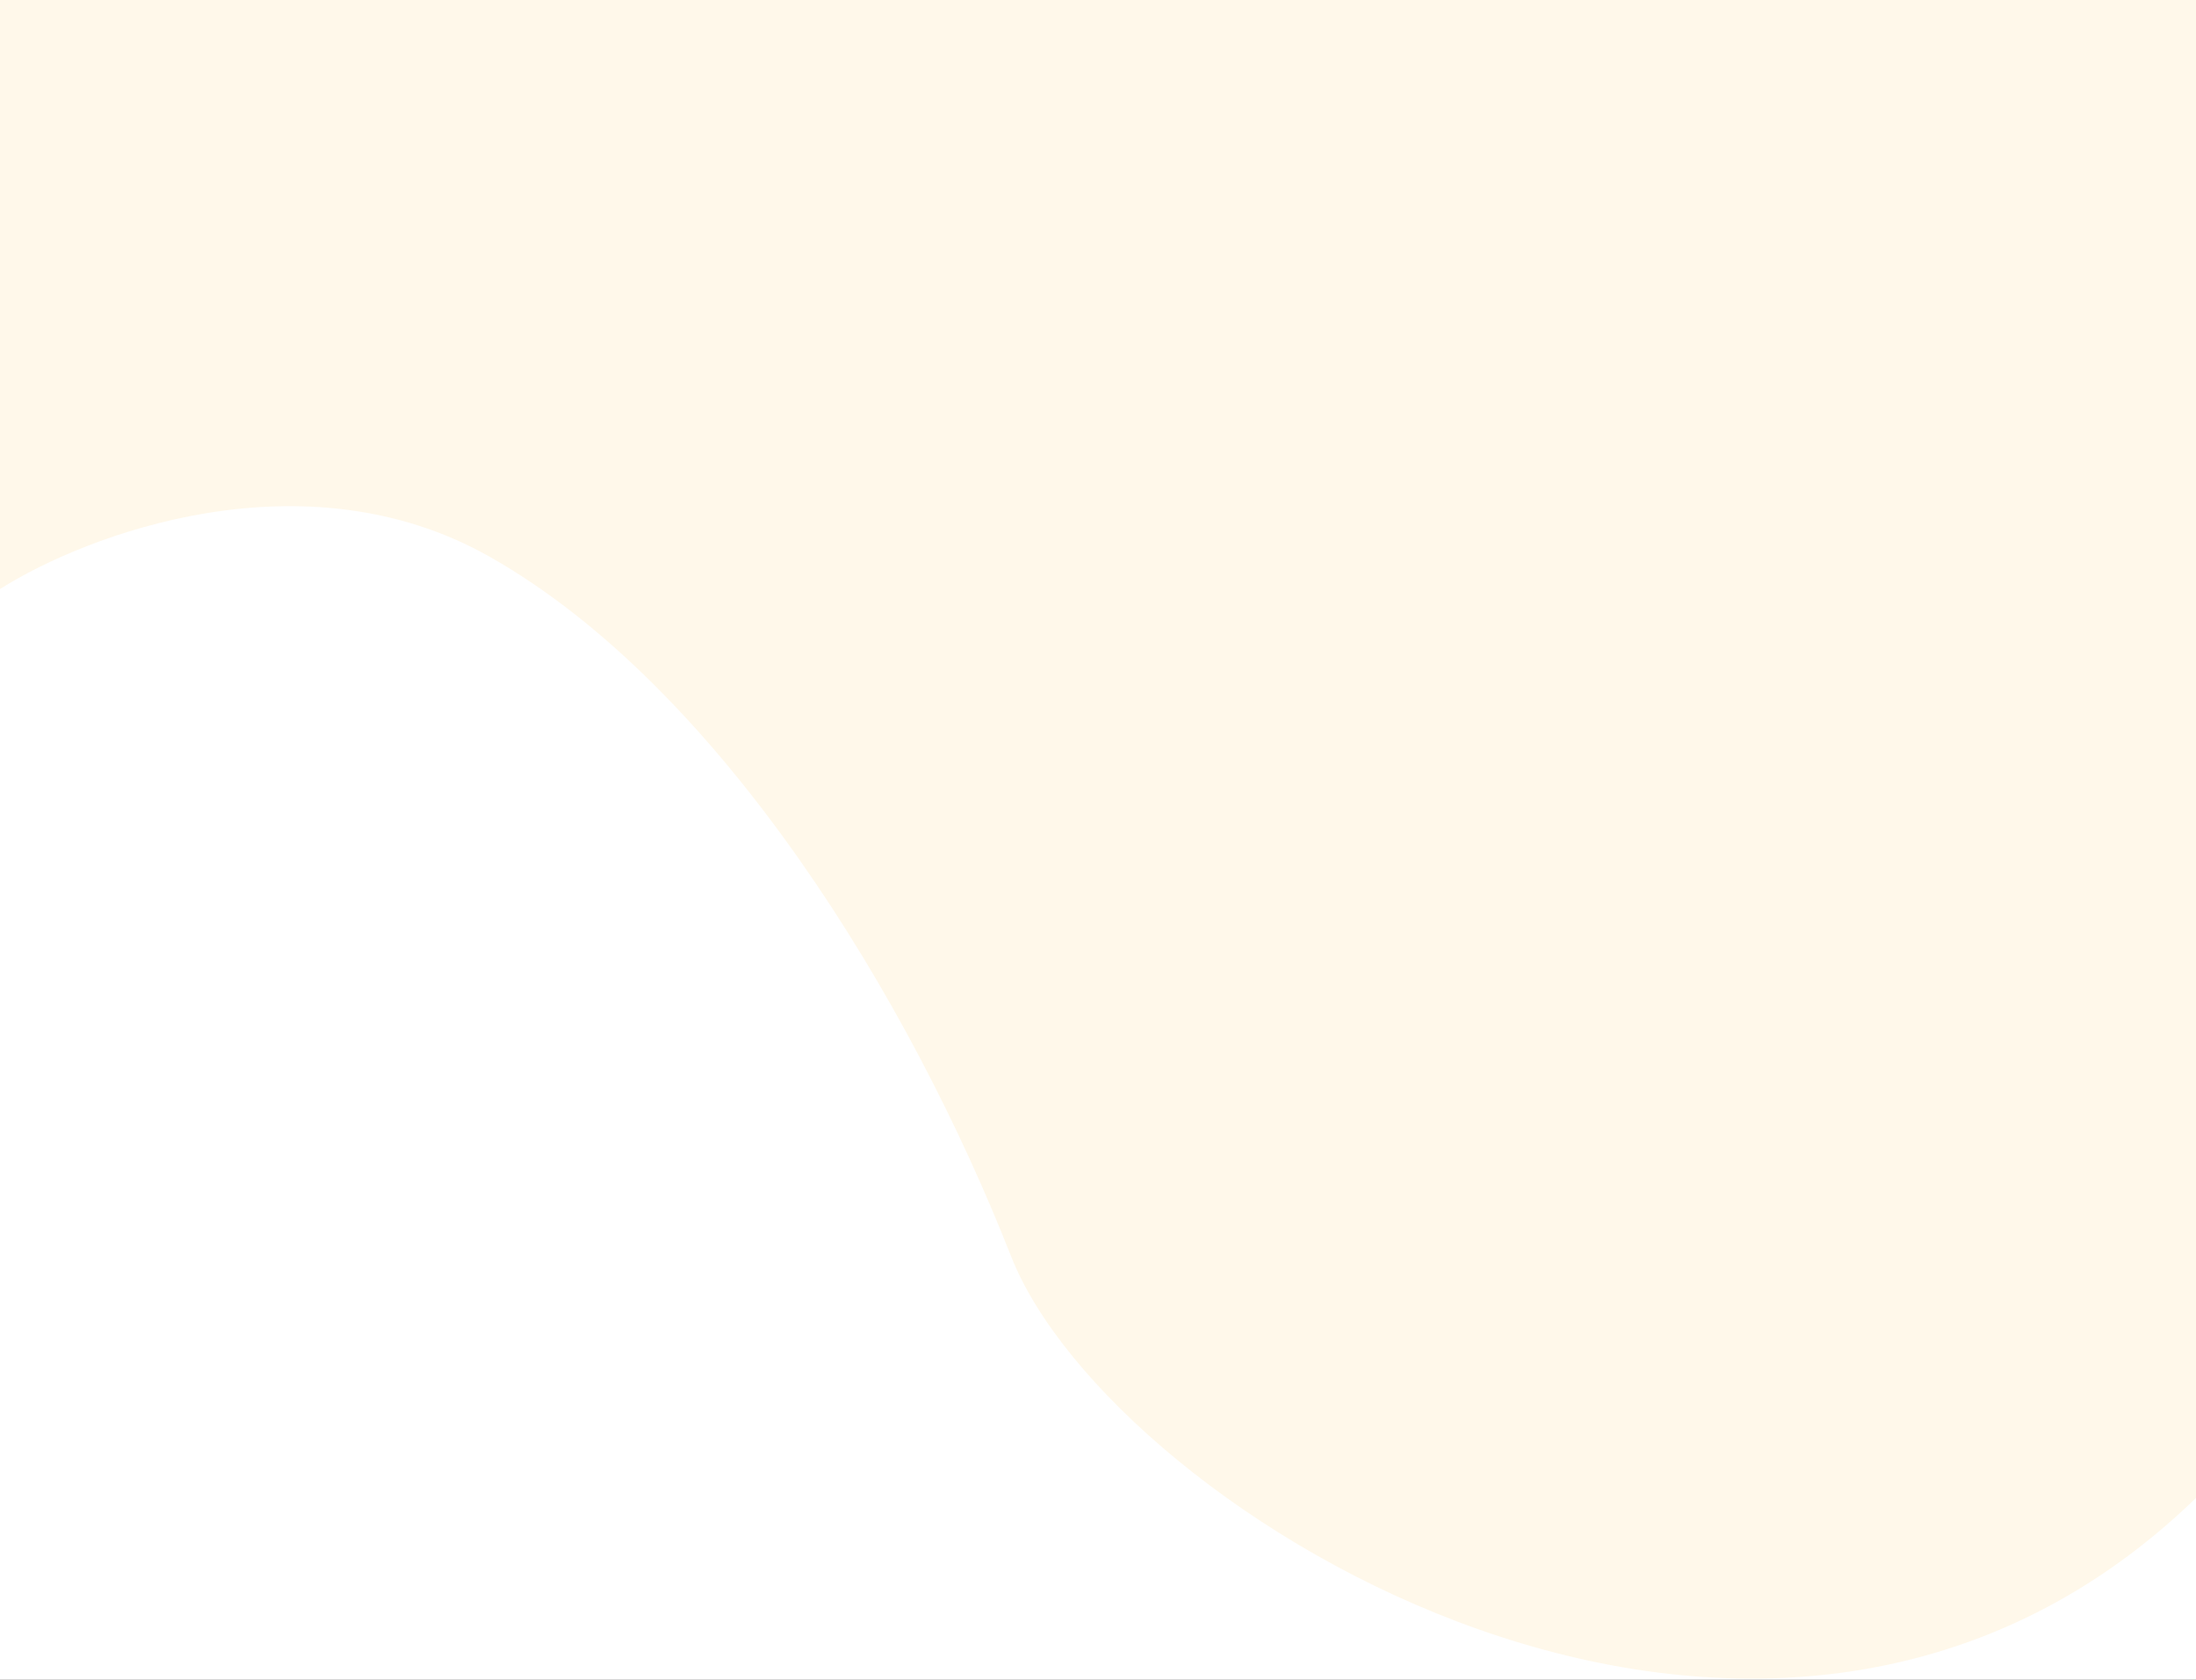 <svg width="1920" height="1469" viewBox="0 0 1920 1469" fill="none" xmlns="http://www.w3.org/2000/svg">
<rect x="0" y="0" width="1920" height="1469" fill="#333333" stroke="none"/>
<g clip-path="url(#clip0_53_3132)">
<rect width="1920" height="1469" fill="white"/>
<path d="M1430.28 -113.735C1628.33 -86.14 1839.28 -180.555 1920 -231.212V1309.99C1542.5 1675.92 971.566 1321.48 883.958 1098.53C796.35 875.572 630.484 601.125 427.706 486.648C265.483 395.066 74.976 467.485 0 515.142V-13.754C256.427 -225.213 734.827 -311.196 898.231 -282.702C1061.64 -254.207 1182.71 -148.228 1430.28 -113.735Z" fill="#FFF8EA"/>
</g>
<defs>
<clipPath id="clip0_53_3132">
<rect width="1920" height="1469" fill="white"/>
</clipPath>
</defs>
</svg>
